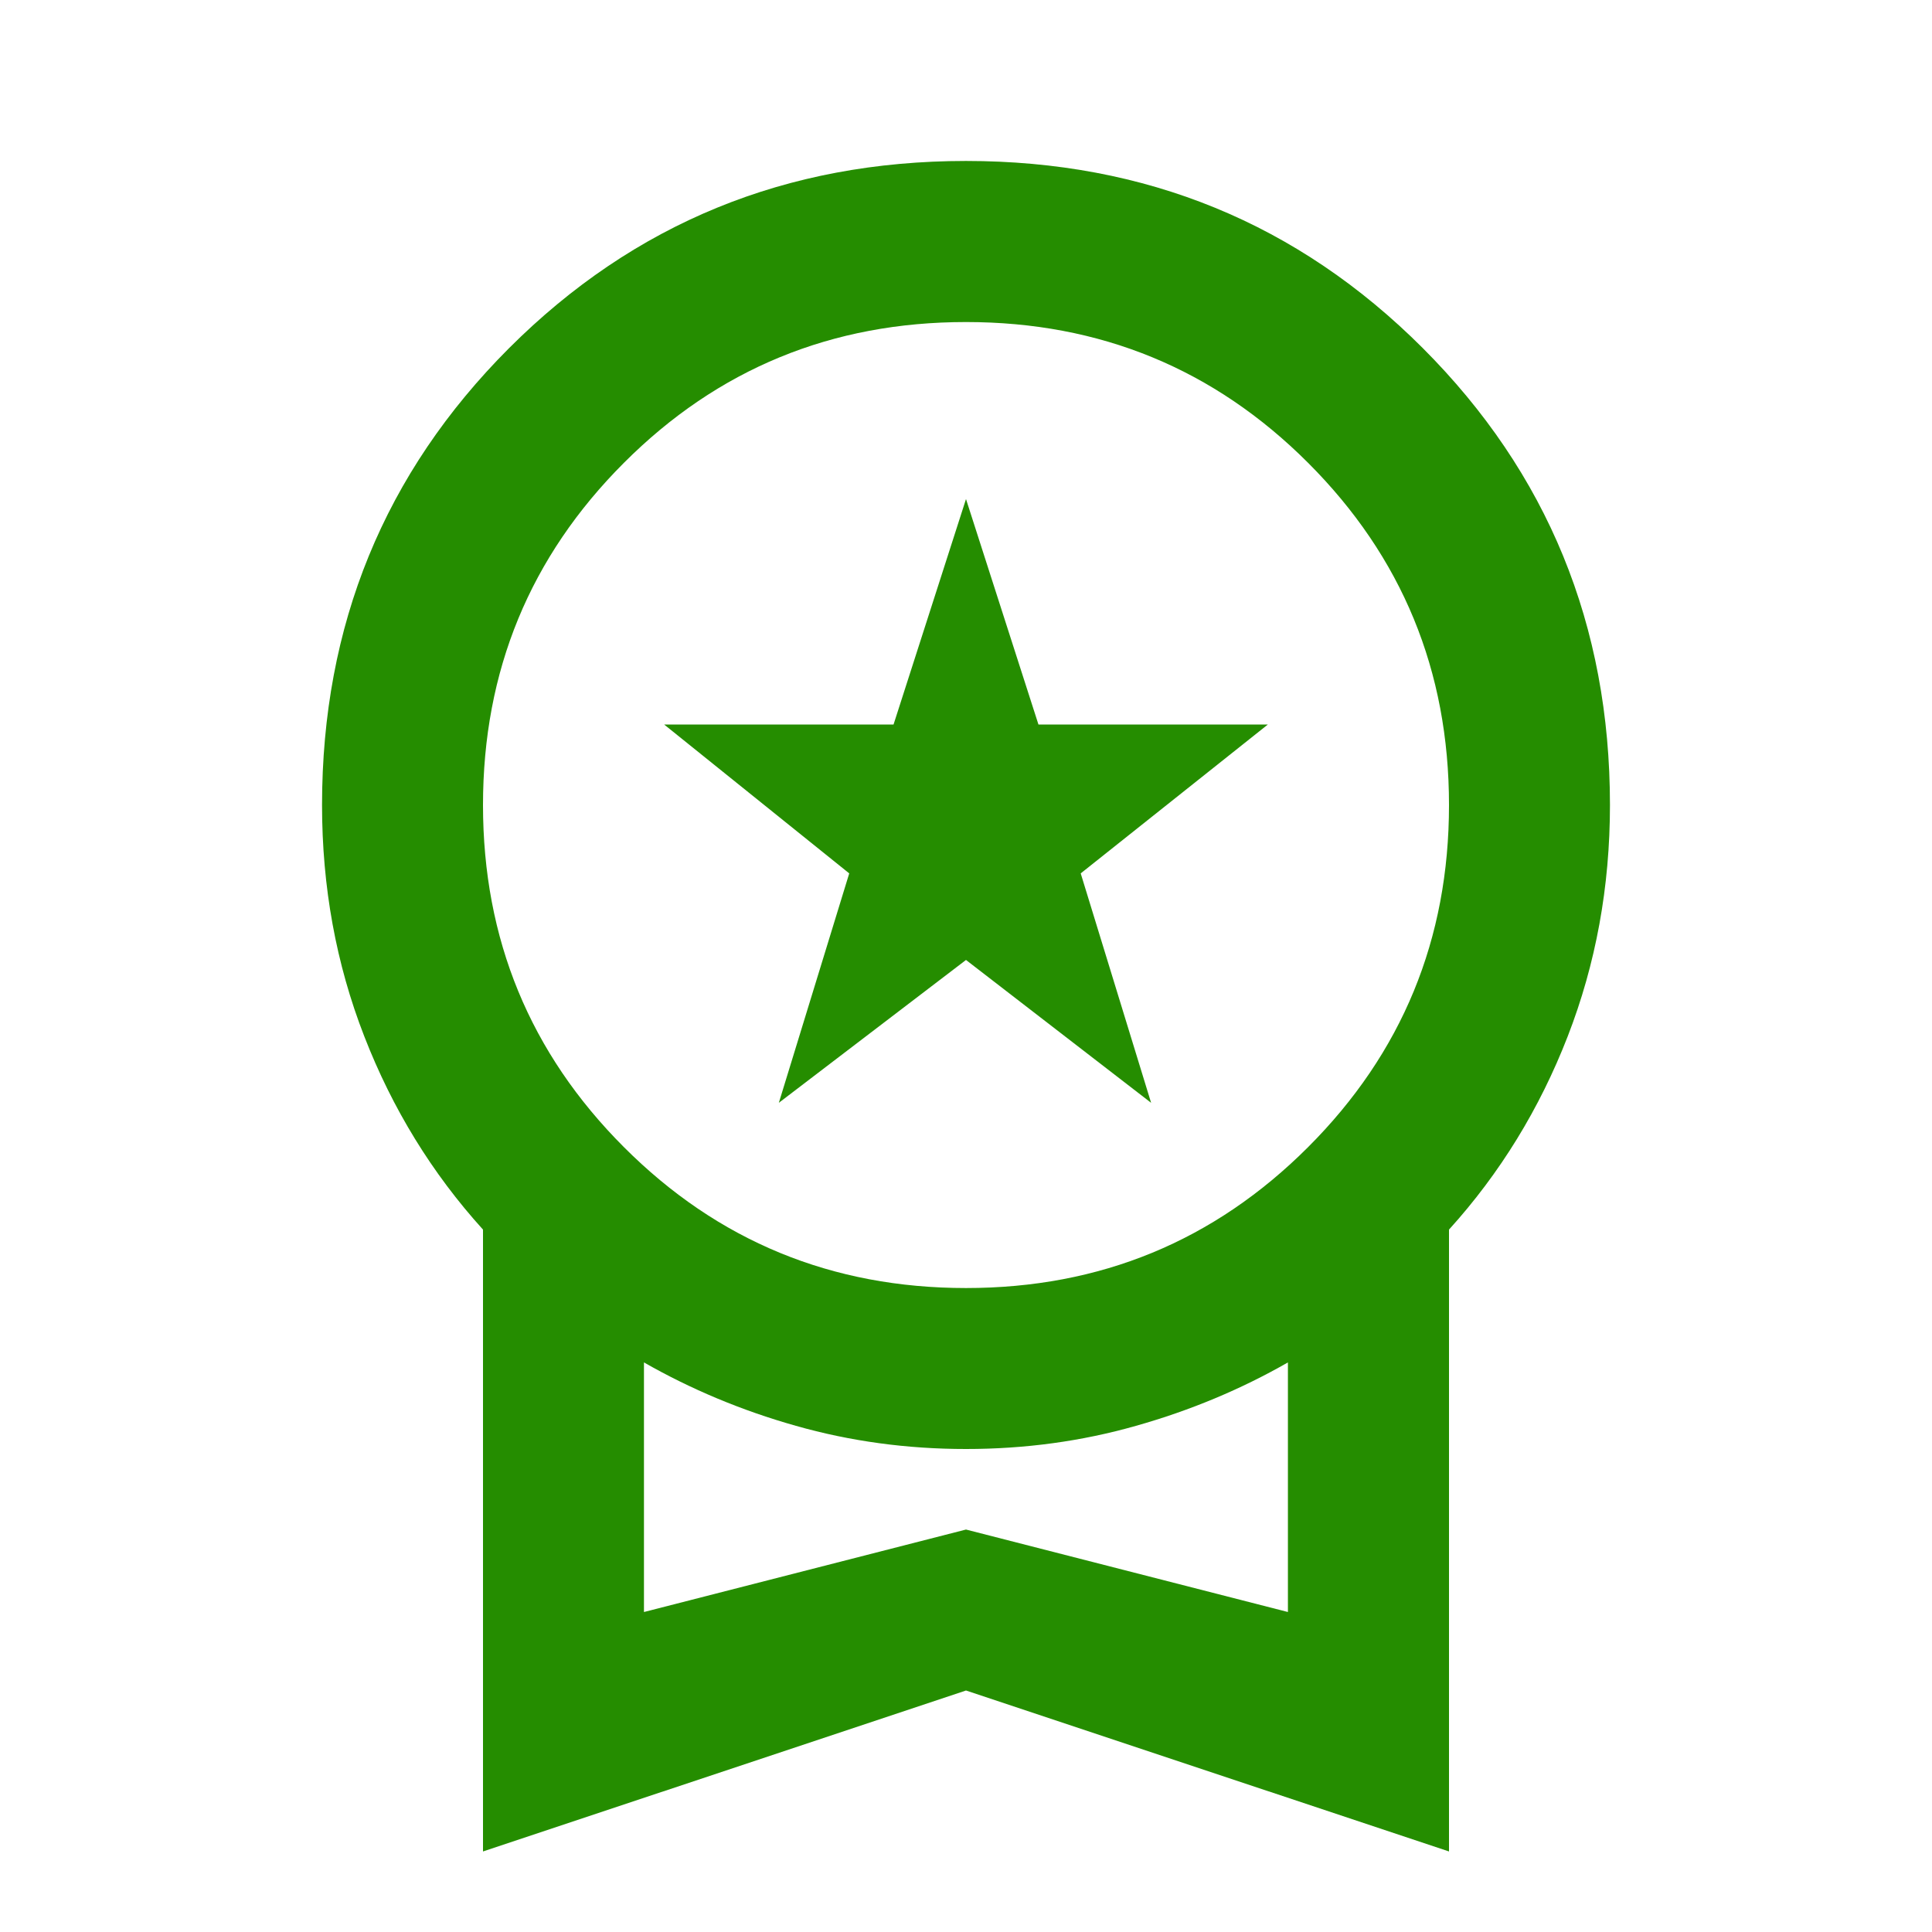 <svg width="16" height="16" viewBox="0 0 16 16" fill="none" xmlns="http://www.w3.org/2000/svg">
<path d="M6.45 9.133L7.033 7.233L5.5 6H7.4L8 4.133L8.6 6H10.5L8.95 7.233L9.533 9.133L8 7.95L6.45 9.133ZM4 15.333V10.183C3.578 9.717 3.25 9.183 3.017 8.583C2.783 7.983 2.667 7.344 2.667 6.667C2.667 5.178 3.183 3.917 4.216 2.883C5.25 1.85 6.511 1.333 8 1.333C9.489 1.333 10.75 1.85 11.783 2.883C12.816 3.917 13.333 5.178 13.333 6.667C13.333 7.344 13.216 7.983 12.983 8.583C12.75 9.183 12.422 9.717 12 10.183V15.333L8 14L4 15.333ZM8 10.667C9.111 10.667 10.055 10.278 10.833 9.5C11.611 8.722 12 7.778 12 6.667C12 5.555 11.611 4.611 10.833 3.833C10.055 3.055 9.111 2.667 8 2.667C6.889 2.667 5.944 3.055 5.167 3.833C4.389 4.611 4 5.555 4 6.667C4 7.778 4.389 8.722 5.167 9.5C5.944 10.278 6.889 10.667 8 10.667ZM5.333 13.35L8 12.667L10.666 13.35V11.283C10.278 11.505 9.858 11.681 9.408 11.808C8.958 11.936 8.489 12 8 12C7.511 12 7.042 11.936 6.591 11.808C6.141 11.681 5.722 11.505 5.333 11.283V13.35Z" fill="#258D00"/>
</svg>
